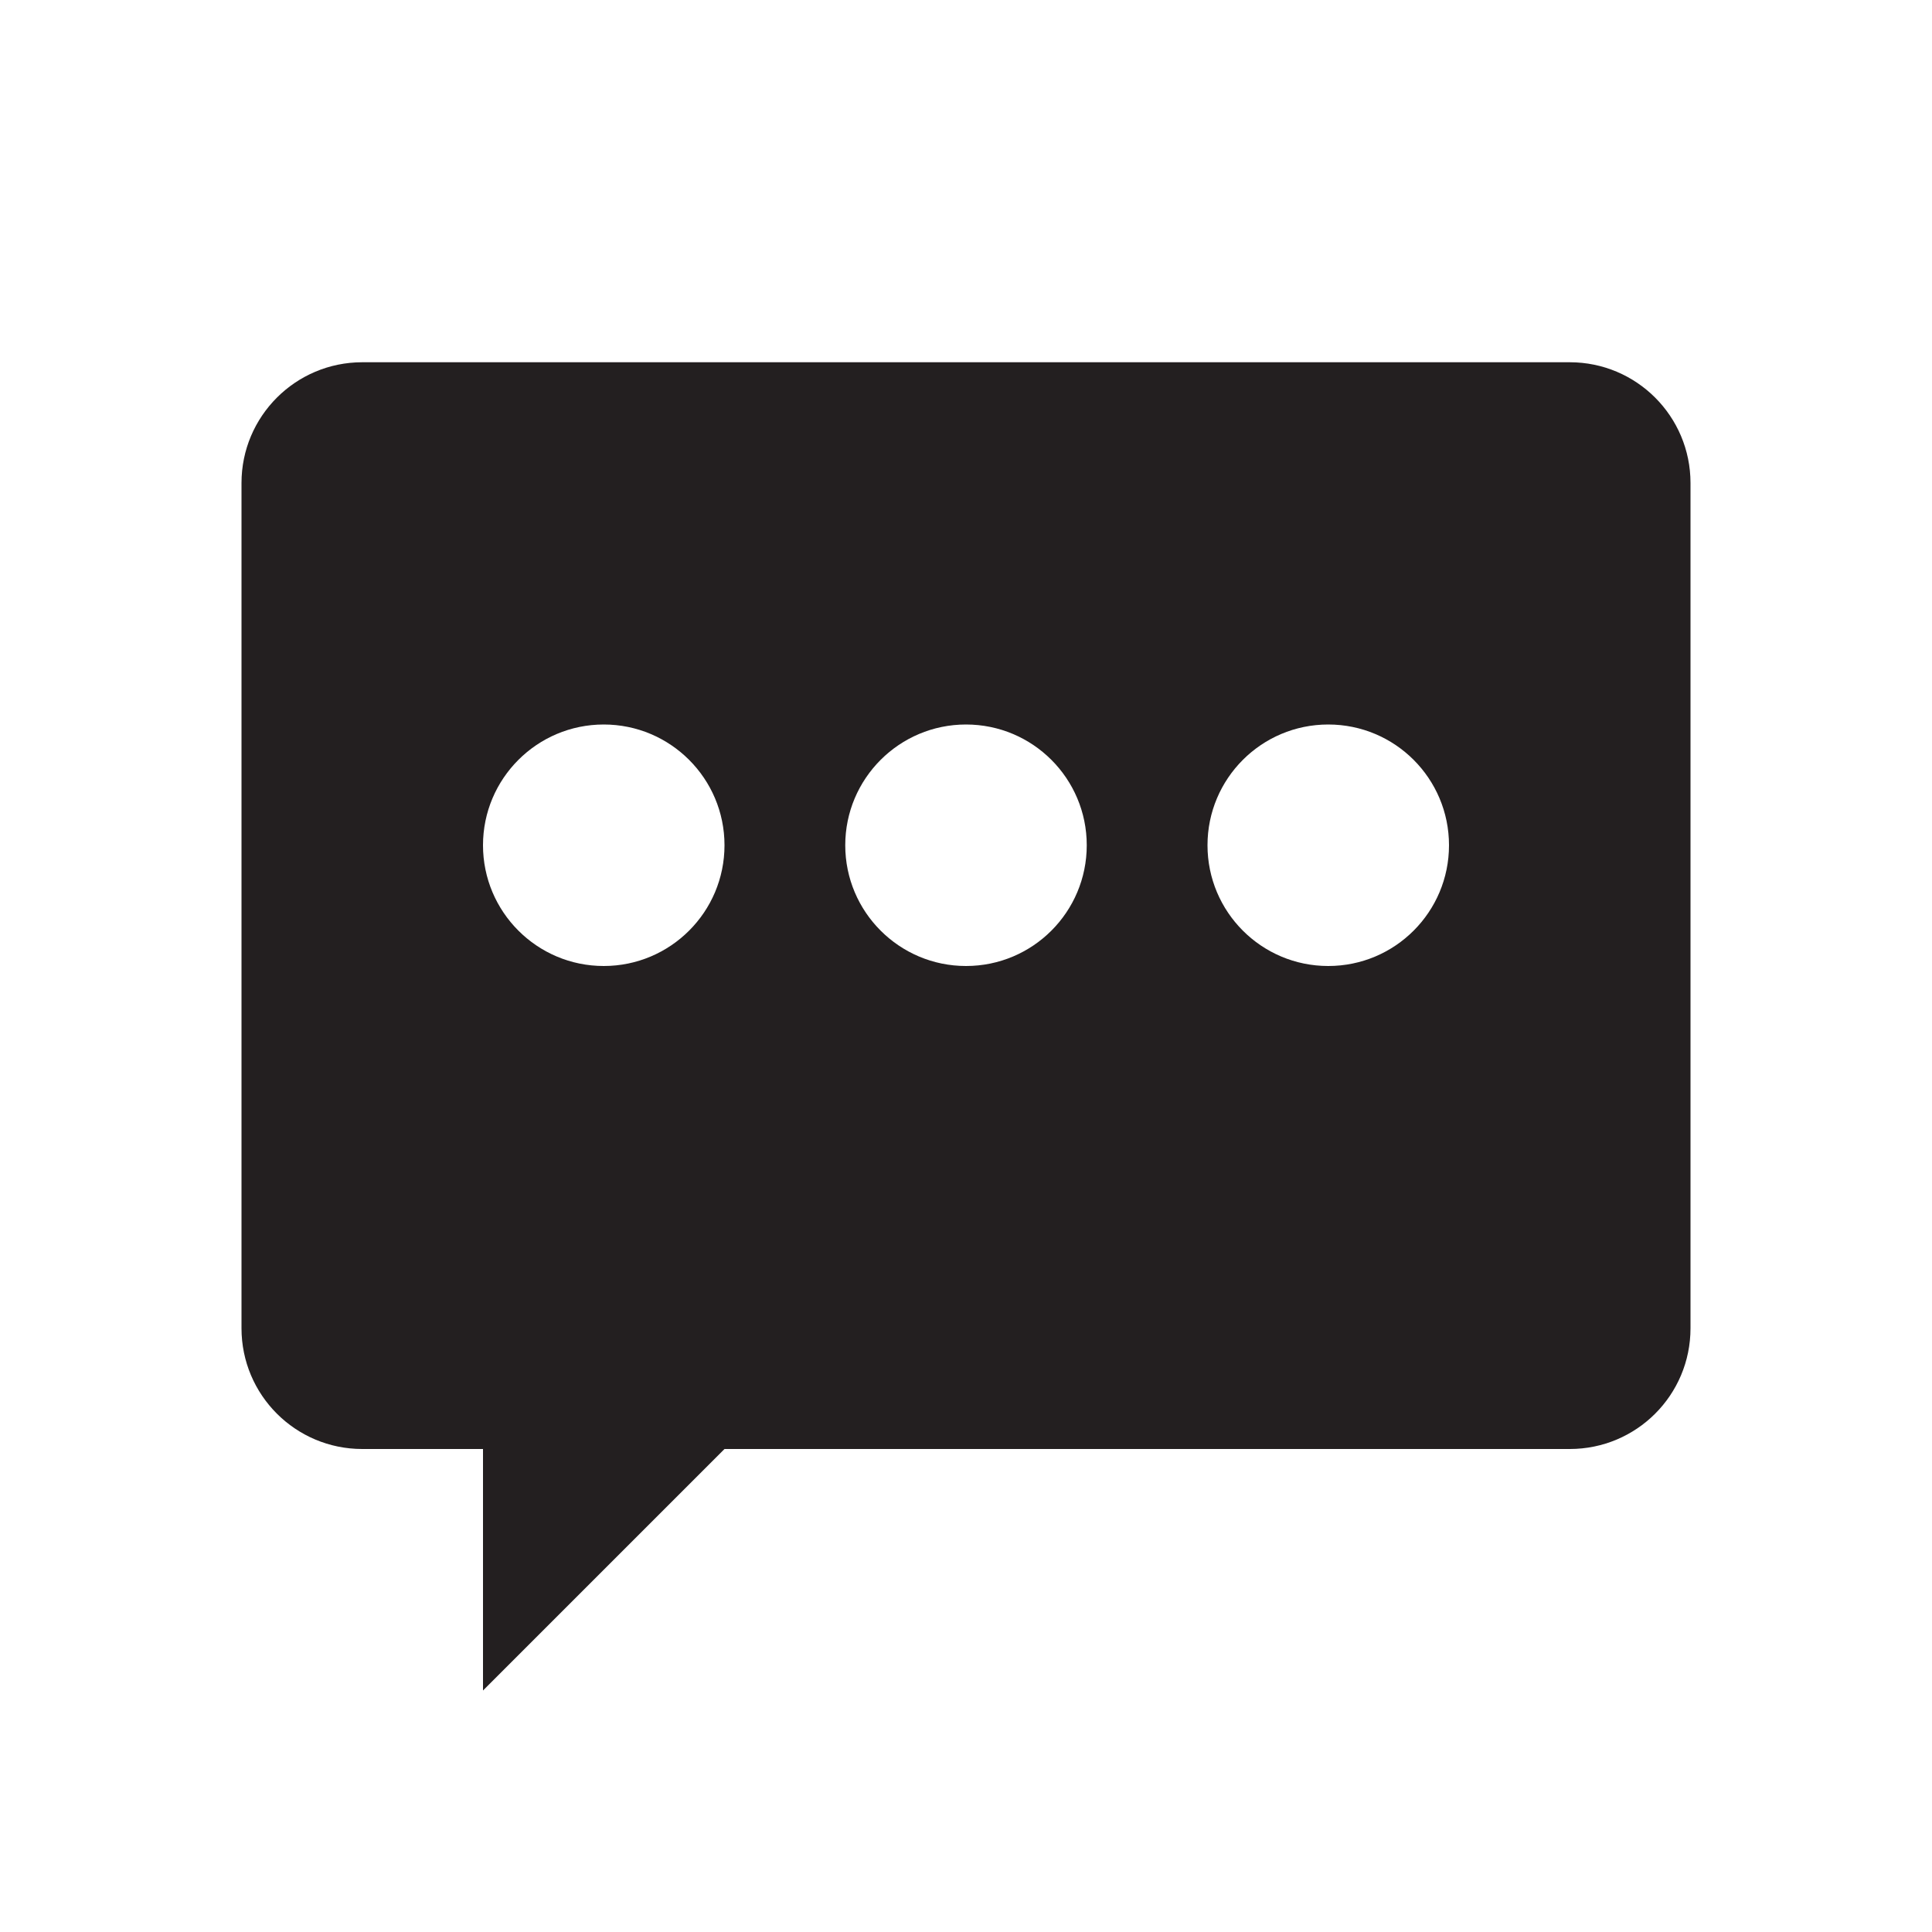 <?xml version="1.0" encoding="utf-8"?>
<!-- Generator: Adobe Illustrator 16.0.0, SVG Export Plug-In . SVG Version: 6.00 Build 0)  -->
<!DOCTYPE svg PUBLIC "-//W3C//DTD SVG 1.1//EN" "http://www.w3.org/Graphics/SVG/1.1/DTD/svg11.dtd">
<svg version="1.1" id="Layer_1" xmlns="http://www.w3.org/2000/svg" xmlns:xlink="http://www.w3.org/1999/xlink" x="0px" y="0px"
	 width="16px" height="16px" viewBox="0.5 0.5 16 16" enable-background="new 0.5 0.5 16 16" xml:space="preserve">
<path fill-rule="evenodd" clip-rule="evenodd" fill="#231F20" d="M13.5,3.5h-10c-0.552,0-1,0.448-1,1v7c0,0.553,0.448,1,1,1h1v2l2-2
	h7c0.553,0,1-0.447,1-1v-7C14.5,3.948,14.053,3.5,13.5,3.5z M5.5,8.5c-0.552,0-1-0.448-1-1s0.448-1,1-1s1,0.448,1,1
	S6.052,8.5,5.5,8.5z M8.5,8.5c-0.552,0-1-0.448-1-1s0.448-1,1-1c0.553,0,1,0.448,1,1S9.053,8.5,8.5,8.5z M11.5,8.5
	c-0.553,0-1-0.448-1-1s0.447-1,1-1s1,0.448,1,1S12.053,8.5,11.5,8.5z"/>
</svg>
